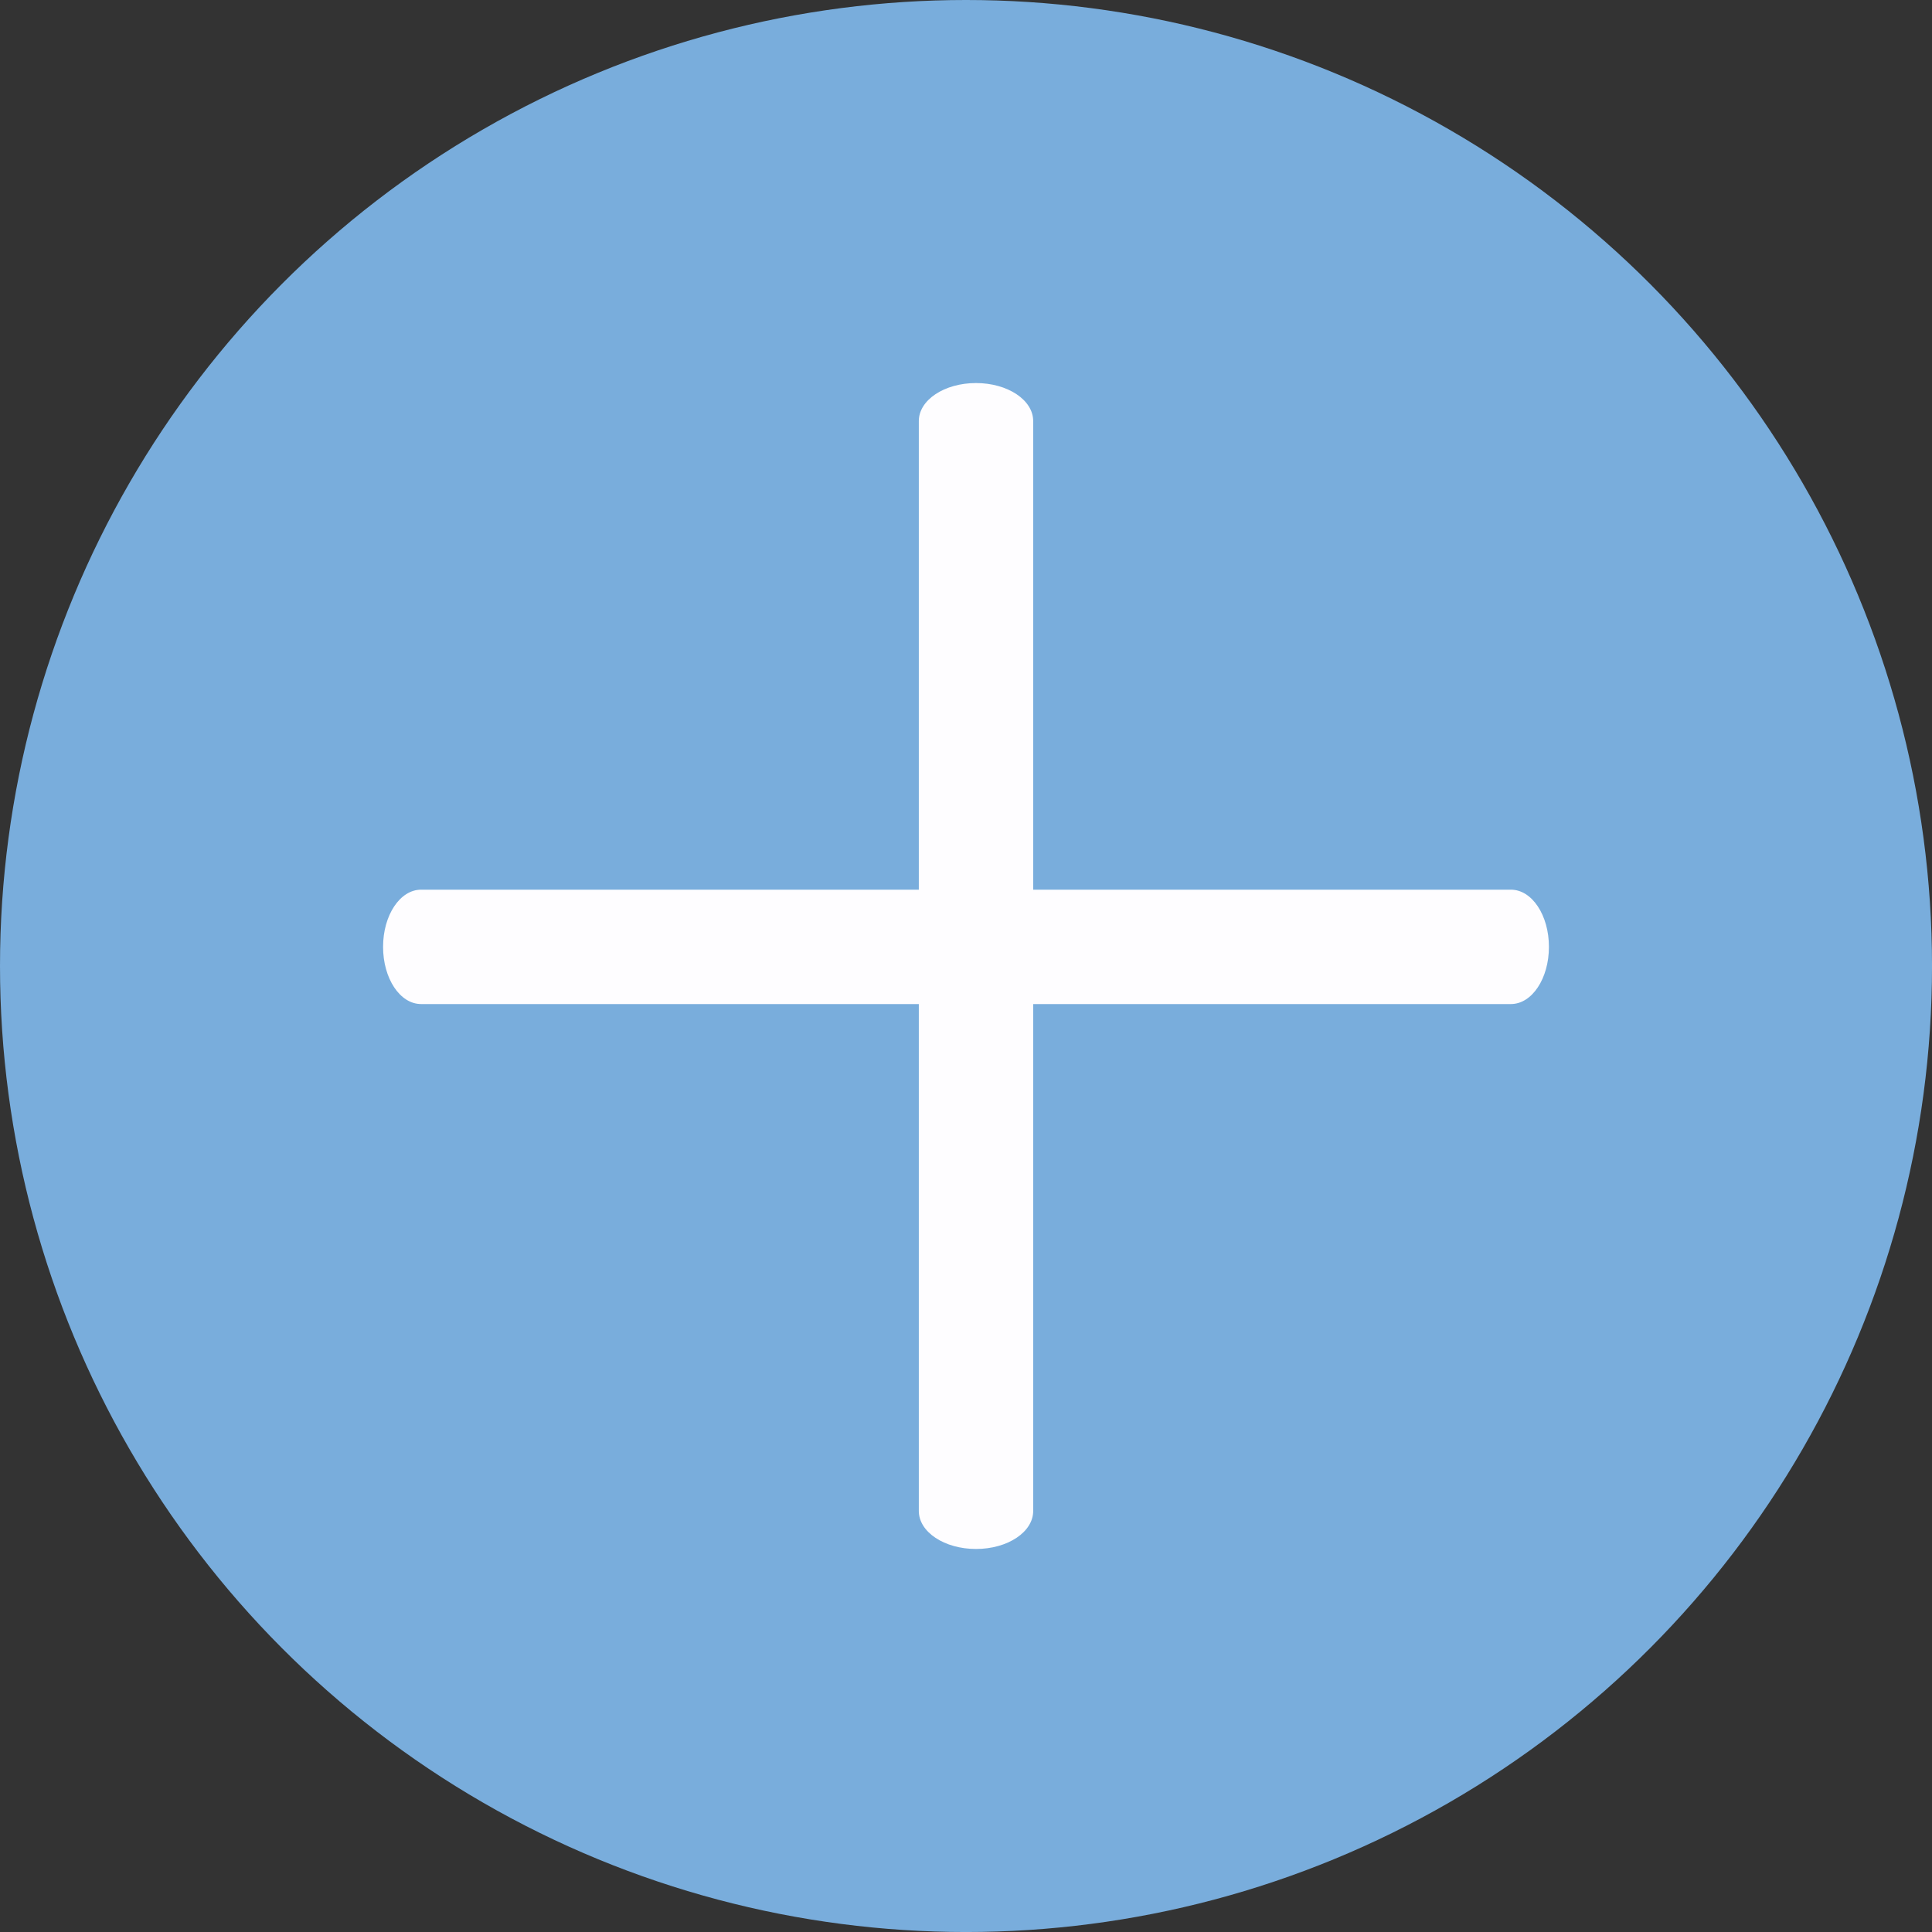 <?xml version="1.0" encoding="UTF-8" standalone="no"?>
<!-- Created with Inkscape (http://www.inkscape.org/) -->

<svg
   xmlns:dc="http://purl.org/dc/elements/1.1/"
   xmlns:cc="http://creativecommons.org/ns#"
   xmlns:rdf="http://www.w3.org/1999/02/22-rdf-syntax-ns#"
   xmlns:svg="http://www.w3.org/2000/svg"
   xmlns="http://www.w3.org/2000/svg"
   xmlns:sodipodi="http://sodipodi.sourceforge.net/DTD/sodipodi-0.dtd"
   xmlns:inkscape="http://www.inkscape.org/namespaces/inkscape"
   width="84.457mm"
   height="84.457mm"
   viewBox="0 0 84.457 84.457"
   version="1.1"
   id="svg8"
   sodipodi:docname="plus_button.svg"
   inkscape:version="0.92.3 (2405546, 2018-03-11)">
  <rect x="0" y="0" width="84.457" height="84.457" fill="#333333" stroke="none"/>
  <defs
     id="defs2" />
  <sodipodi:namedview
     id="base"
     pagecolor="#ffffff"
     bordercolor="#666666"
     borderopacity="1.0"
     inkscape:pageopacity="0.0"
     inkscape:pageshadow="2"
     inkscape:zoom="0.49497475"
     inkscape:cx="-242.11954"
     inkscape:cy="-150.35287"
     inkscape:document-units="mm"
     inkscape:current-layer="layer1"
     showgrid="false"
     inkscape:window-width="1920"
     inkscape:window-height="1001"
     inkscape:window-x="-9"
     inkscape:window-y="-9"
     inkscape:window-maximized="1"
     borderlayer="false"
     showborder="true"
     fit-margin-top="0"
     fit-margin-left="0"
     fit-margin-right="0"
     fit-margin-bottom="0" />
  <g
     inkscape:label="Layer 1"
     inkscape:groupmode="layer"
     id="layer1"
     transform="translate(-68.102,-64.349)">
    <ellipse
       style="opacity:1;fill:#79addc;fill-opacity:1;stroke:none;stroke-width:0.794;stroke-linecap:round;stroke-miterlimit:4;stroke-dasharray:none"
       id="path815"
       cx="110.331"
       cy="106.578"
       rx="42.229"
       ry="42.229" />
    <path
       id="rect823-0"
       style="opacity:1;fill:#fefdff;fill-opacity:1;stroke:none;stroke-width:0.794;stroke-linecap:round;stroke-miterlimit:4;stroke-dasharray:none"
       d="m 110.768,81.094 c 1.385,0 2.5,0.741 2.5,1.662 v 47.644 c 0,0.921 -1.115,1.662 -2.5,1.662 -1.385,0 -2.5,-0.741 -2.5,-1.662 V 82.756 c 0,-0.921 1.115,-1.662 2.5,-1.662 z m 25.045,24.647 c 0,1.385 -0.741,2.5 -1.662,2.5 H 86.51 c -0.921,0 -1.662,-1.115 -1.662,-2.5 0,-1.385 0.741,-2.5 1.662,-2.5 h 47.641 c 0.921,0 1.662,1.115 1.662,2.5 z"
       inkscape:connector-curvature="0" />
  </g>
</svg>
